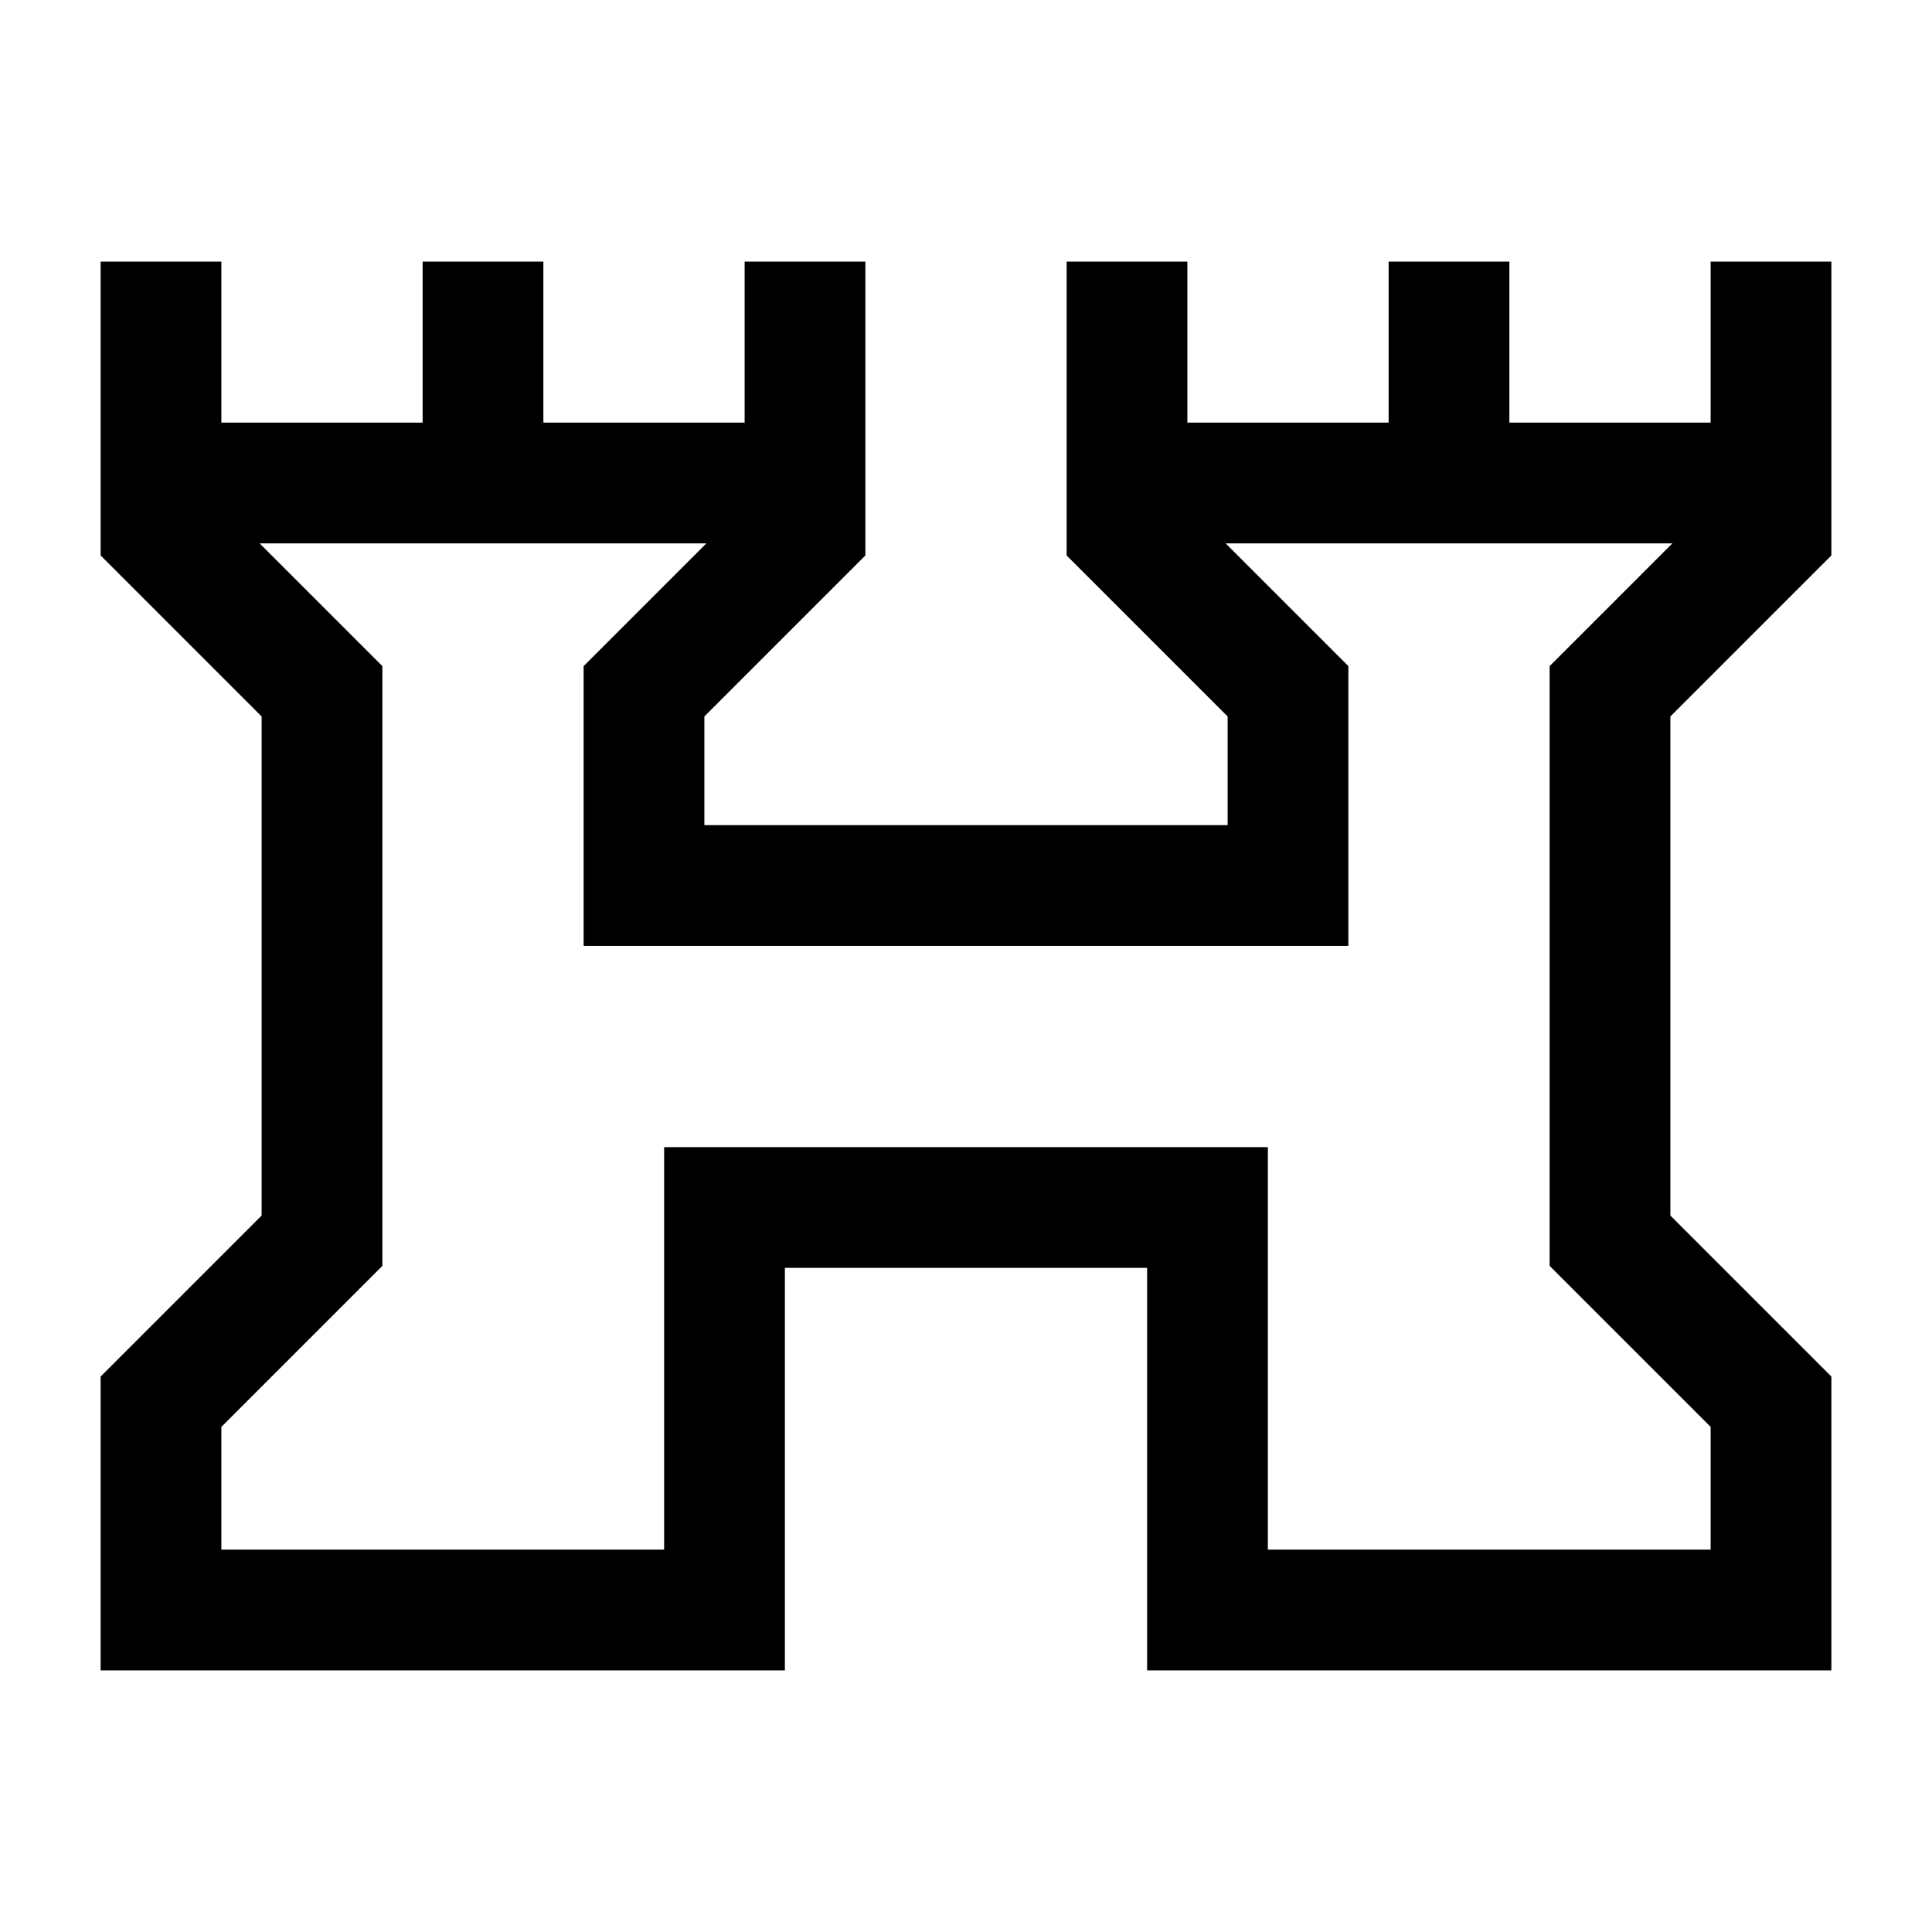 <svg xmlns="http://www.w3.org/2000/svg" height="24" width="24"><path d="M1.25 20.75V17.1L3.25 15.1V8.9L1.25 6.9V3.25H2.75V5.25H5.25V3.25H6.75V5.25H9.25V3.25H10.75V6.9L8.75 8.9V10.25H15.25V8.9L13.25 6.9V3.25H14.75V5.25H17.25V3.25H18.75V5.25H21.25V3.25H22.75V6.9L20.75 8.9V15.1L22.75 17.1V20.75H14.25V15.75H9.75V20.75ZM2.75 19.25H8.25V14.25H15.75V19.25H21.25V17.725L19.25 15.725V8.275L20.775 6.75H15.225L16.75 8.275V11.75H7.25V8.275L8.775 6.75H3.225L4.75 8.275V15.725L2.75 17.725ZM12 13Z"/></svg>